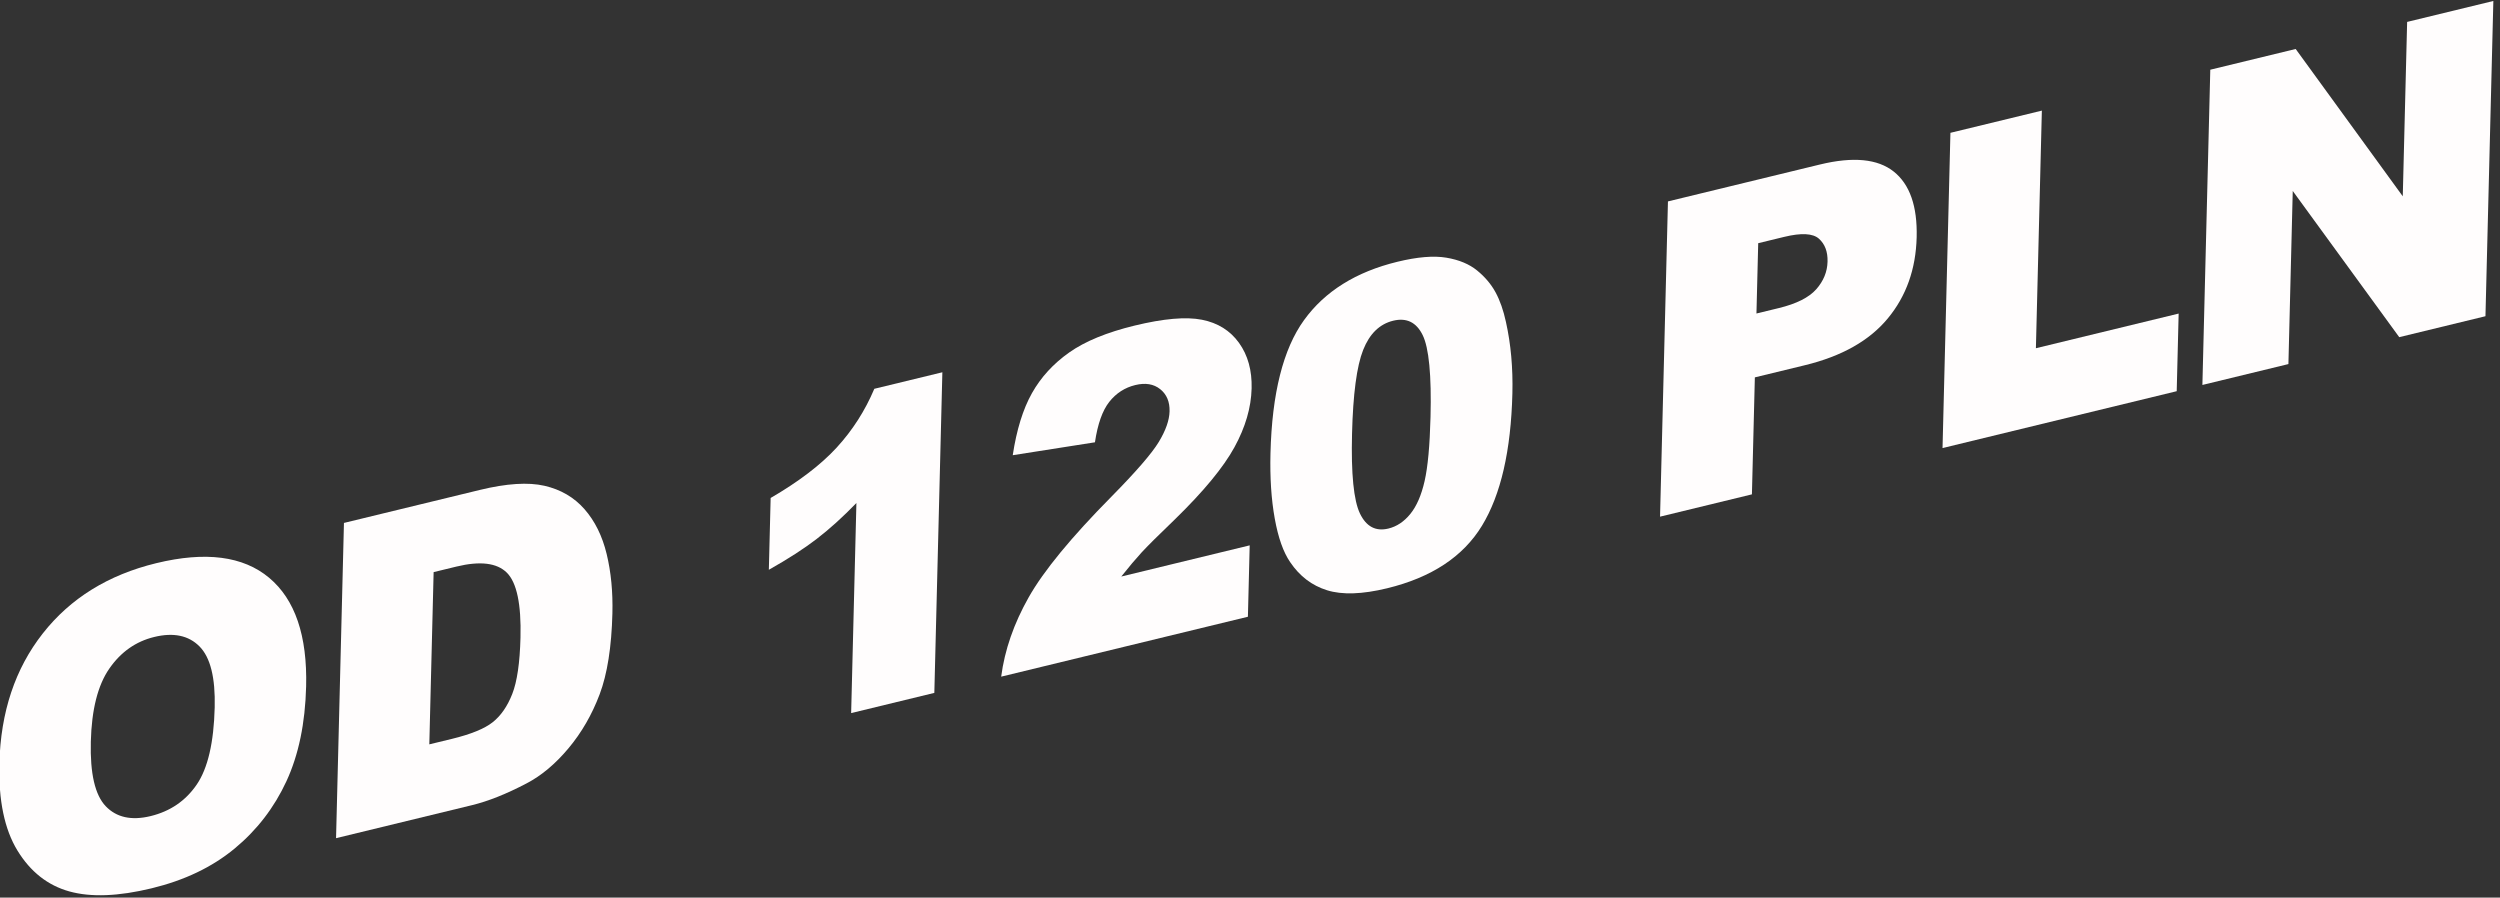<svg width="100%" height="100%" viewBox="0 0 376 135" version="1.1" xmlns="http://www.w3.org/2000/svg" xmlns:xlink="http://www.w3.org/1999/xlink" xml:space="preserve" xmlns:serif="http://www.serif.com/" style="fill-rule:evenodd;clip-rule:evenodd;stroke-linejoin:round;stroke-miterlimit:2;" preserveAspectRatio="none"><rect x="0" y="0" width="376" height="135" fill="#333333" stroke="none"/><g transform="matrix(1,0,0,1,-748.104,-612.213)"><g transform="matrix(0.733,-0.178,-0.013,0.519,269.192,597.952)"><path d="M661.666,475.657C661.666,460.743 664.428,449.131 669.951,440.823C675.475,432.514 683.167,428.36 693.027,428.36C703.135,428.36 710.923,432.441 716.392,440.604C721.86,448.768 724.594,460.202 724.594,474.909C724.594,485.585 723.4,494.341 721.011,501.175C718.622,508.008 715.17,513.326 710.654,517.127C706.138,520.928 700.511,522.829 693.772,522.829C686.923,522.829 681.254,521.188 676.766,517.906C672.278,514.624 668.64,509.431 665.85,502.327C663.061,495.223 661.666,486.333 661.666,475.657ZM680.433,475.781C680.433,485.004 681.572,491.63 683.85,495.66C686.129,499.689 689.229,501.704 693.151,501.704C697.183,501.704 700.304,499.731 702.513,495.784C704.723,491.838 705.828,484.755 705.828,474.535C705.828,465.935 704.675,459.652 702.368,455.685C700.062,451.717 696.935,449.734 692.985,449.734C689.201,449.734 686.163,451.748 683.871,455.778C681.579,459.808 680.433,466.476 680.433,475.781Z" style=";fill-rule:nonzero;" fill="rgb(255,253,253)" data-color-group="0"/><path d="M731.557,429.917L759.438,429.917C764.934,429.917 769.374,431.039 772.757,433.282C776.14,435.526 778.937,438.745 781.146,442.941C783.356,447.137 784.958,452.018 785.952,457.585C786.946,463.152 787.443,469.051 787.443,475.283C787.443,485.045 786.704,492.617 785.227,497.996C783.749,503.376 781.699,507.884 779.075,511.519C776.451,515.154 773.634,517.574 770.624,518.779C766.508,520.44 762.78,521.271 759.438,521.271L731.557,521.271L731.557,429.917ZM750.324,450.606L750.324,500.52L754.923,500.52C758.844,500.52 761.634,499.866 763.291,498.557C764.948,497.249 766.246,494.964 767.185,491.703C768.124,488.442 768.594,483.155 768.594,475.844C768.594,466.164 767.544,459.538 765.445,455.965C763.346,452.392 759.866,450.606 755.005,450.606L750.324,450.606Z" style=";fill-rule:nonzero;" fill="rgb(255,253,253)" data-color-group="0"/><path d="M854.314,428.36L854.314,521.271L837.246,521.271L837.246,460.389C834.484,463.547 831.812,466.102 829.229,468.054C826.647,470.007 823.409,471.876 819.515,473.663L819.515,452.849C825.259,450.066 829.72,446.722 832.896,442.817C836.072,438.912 838.558,434.093 840.353,428.36L854.314,428.36Z" style=";fill-rule:nonzero;" fill="rgb(255,253,253)" data-color-group="0"/><path d="M918.654,521.271L868.03,521.271C868.61,513.752 870.37,506.679 873.312,500.053C876.253,493.427 881.77,485.606 889.862,476.591C894.806,471.066 897.968,466.87 899.349,464.004C900.73,461.137 901.42,458.416 901.42,455.84C901.42,453.057 900.737,450.679 899.37,448.705C898.002,446.732 896.283,445.745 894.212,445.745C892.058,445.745 890.297,446.763 888.93,448.799C887.563,450.834 886.644,454.428 886.175,459.579L869.272,457.523C869.935,450.377 871.151,444.8 872.918,440.791C874.686,436.782 877.178,433.708 880.396,431.569C883.613,429.429 888.067,428.36 893.756,428.36C899.694,428.36 904.313,429.377 907.614,431.413C910.914,433.449 913.51,436.575 915.402,440.791C917.294,445.008 918.24,449.734 918.24,454.968C918.24,460.535 917.156,465.852 914.988,470.921C912.82,475.989 908.877,481.556 903.16,487.621C899.763,491.152 897.492,493.624 896.345,495.037C895.199,496.449 893.853,498.298 892.306,500.583L918.654,500.583L918.654,521.271Z" style=";fill-rule:nonzero;" fill="rgb(255,253,253)" data-color-group="0"/><path d="M922.469,475.22C922.469,457.855 924.547,445.704 928.704,438.766C932.86,431.828 939.192,428.36 947.698,428.36C951.786,428.36 955.141,429.118 957.765,430.634C960.389,432.15 962.529,434.124 964.186,436.554C965.843,438.984 967.148,441.539 968.101,444.219C969.054,446.898 969.82,450.024 970.4,453.597C971.533,460.41 972.099,467.514 972.099,474.909C972.099,491.485 970.235,503.615 966.506,511.301C962.778,518.986 956.356,522.829 947.242,522.829C942.133,522.829 938.004,521.603 934.856,519.152C931.707,516.701 929.125,513.108 927.109,508.372C925.645,505.007 924.506,500.406 923.691,494.569C922.876,488.732 922.469,482.283 922.469,475.22ZM939.205,475.283C939.205,486.915 939.889,494.86 941.256,499.118C942.623,503.376 944.605,505.505 947.201,505.505C948.913,505.505 950.398,504.602 951.654,502.795C952.911,500.988 953.836,498.131 954.43,494.226C955.024,490.321 955.321,484.235 955.321,475.968C955.321,463.838 954.637,455.685 953.27,451.51C951.903,447.334 949.852,445.247 947.118,445.247C944.329,445.247 942.312,447.376 941.07,451.634C939.827,455.892 939.205,463.775 939.205,475.283Z" style=";fill-rule:nonzero;" fill="rgb(255,253,253)" data-color-group="0"/><path d="M1003.22,429.917L1034.41,429.917C1041.21,429.917 1046.3,432.348 1049.68,437.208C1053.06,442.069 1054.75,448.986 1054.75,457.959C1054.75,467.182 1052.91,474.39 1049.22,479.582C1045.54,484.775 1039.91,487.372 1032.34,487.372L1022.07,487.372L1022.07,521.271L1003.22,521.271L1003.22,429.917ZM1022.07,468.864L1026.67,468.864C1030.28,468.864 1032.82,467.919 1034.29,466.029C1035.75,464.139 1036.48,461.719 1036.48,458.769C1036.48,455.903 1035.85,453.472 1034.58,451.478C1033.31,449.484 1030.92,448.487 1027.41,448.487L1022.07,448.487L1022.07,468.864Z" style=";fill-rule:nonzero;" fill="rgb(255,253,253)" data-color-group="0"/><path d="M1061.18,429.917L1079.94,429.917L1079.94,498.775L1109.23,498.775L1109.23,521.271L1061.18,521.271L1061.18,429.917Z" style=";fill-rule:nonzero;" fill="rgb(255,253,253)" data-color-group="0"/><path d="M1114.5,429.917L1132.02,429.917L1154.89,480.455L1154.89,429.917L1172.58,429.917L1172.58,521.271L1154.89,521.271L1132.15,471.108L1132.15,521.271L1114.5,521.271L1114.5,429.917Z" style=";fill-rule:nonzero;" fill="rgb(255,253,253)" data-color-group="0"/></g></g></svg>